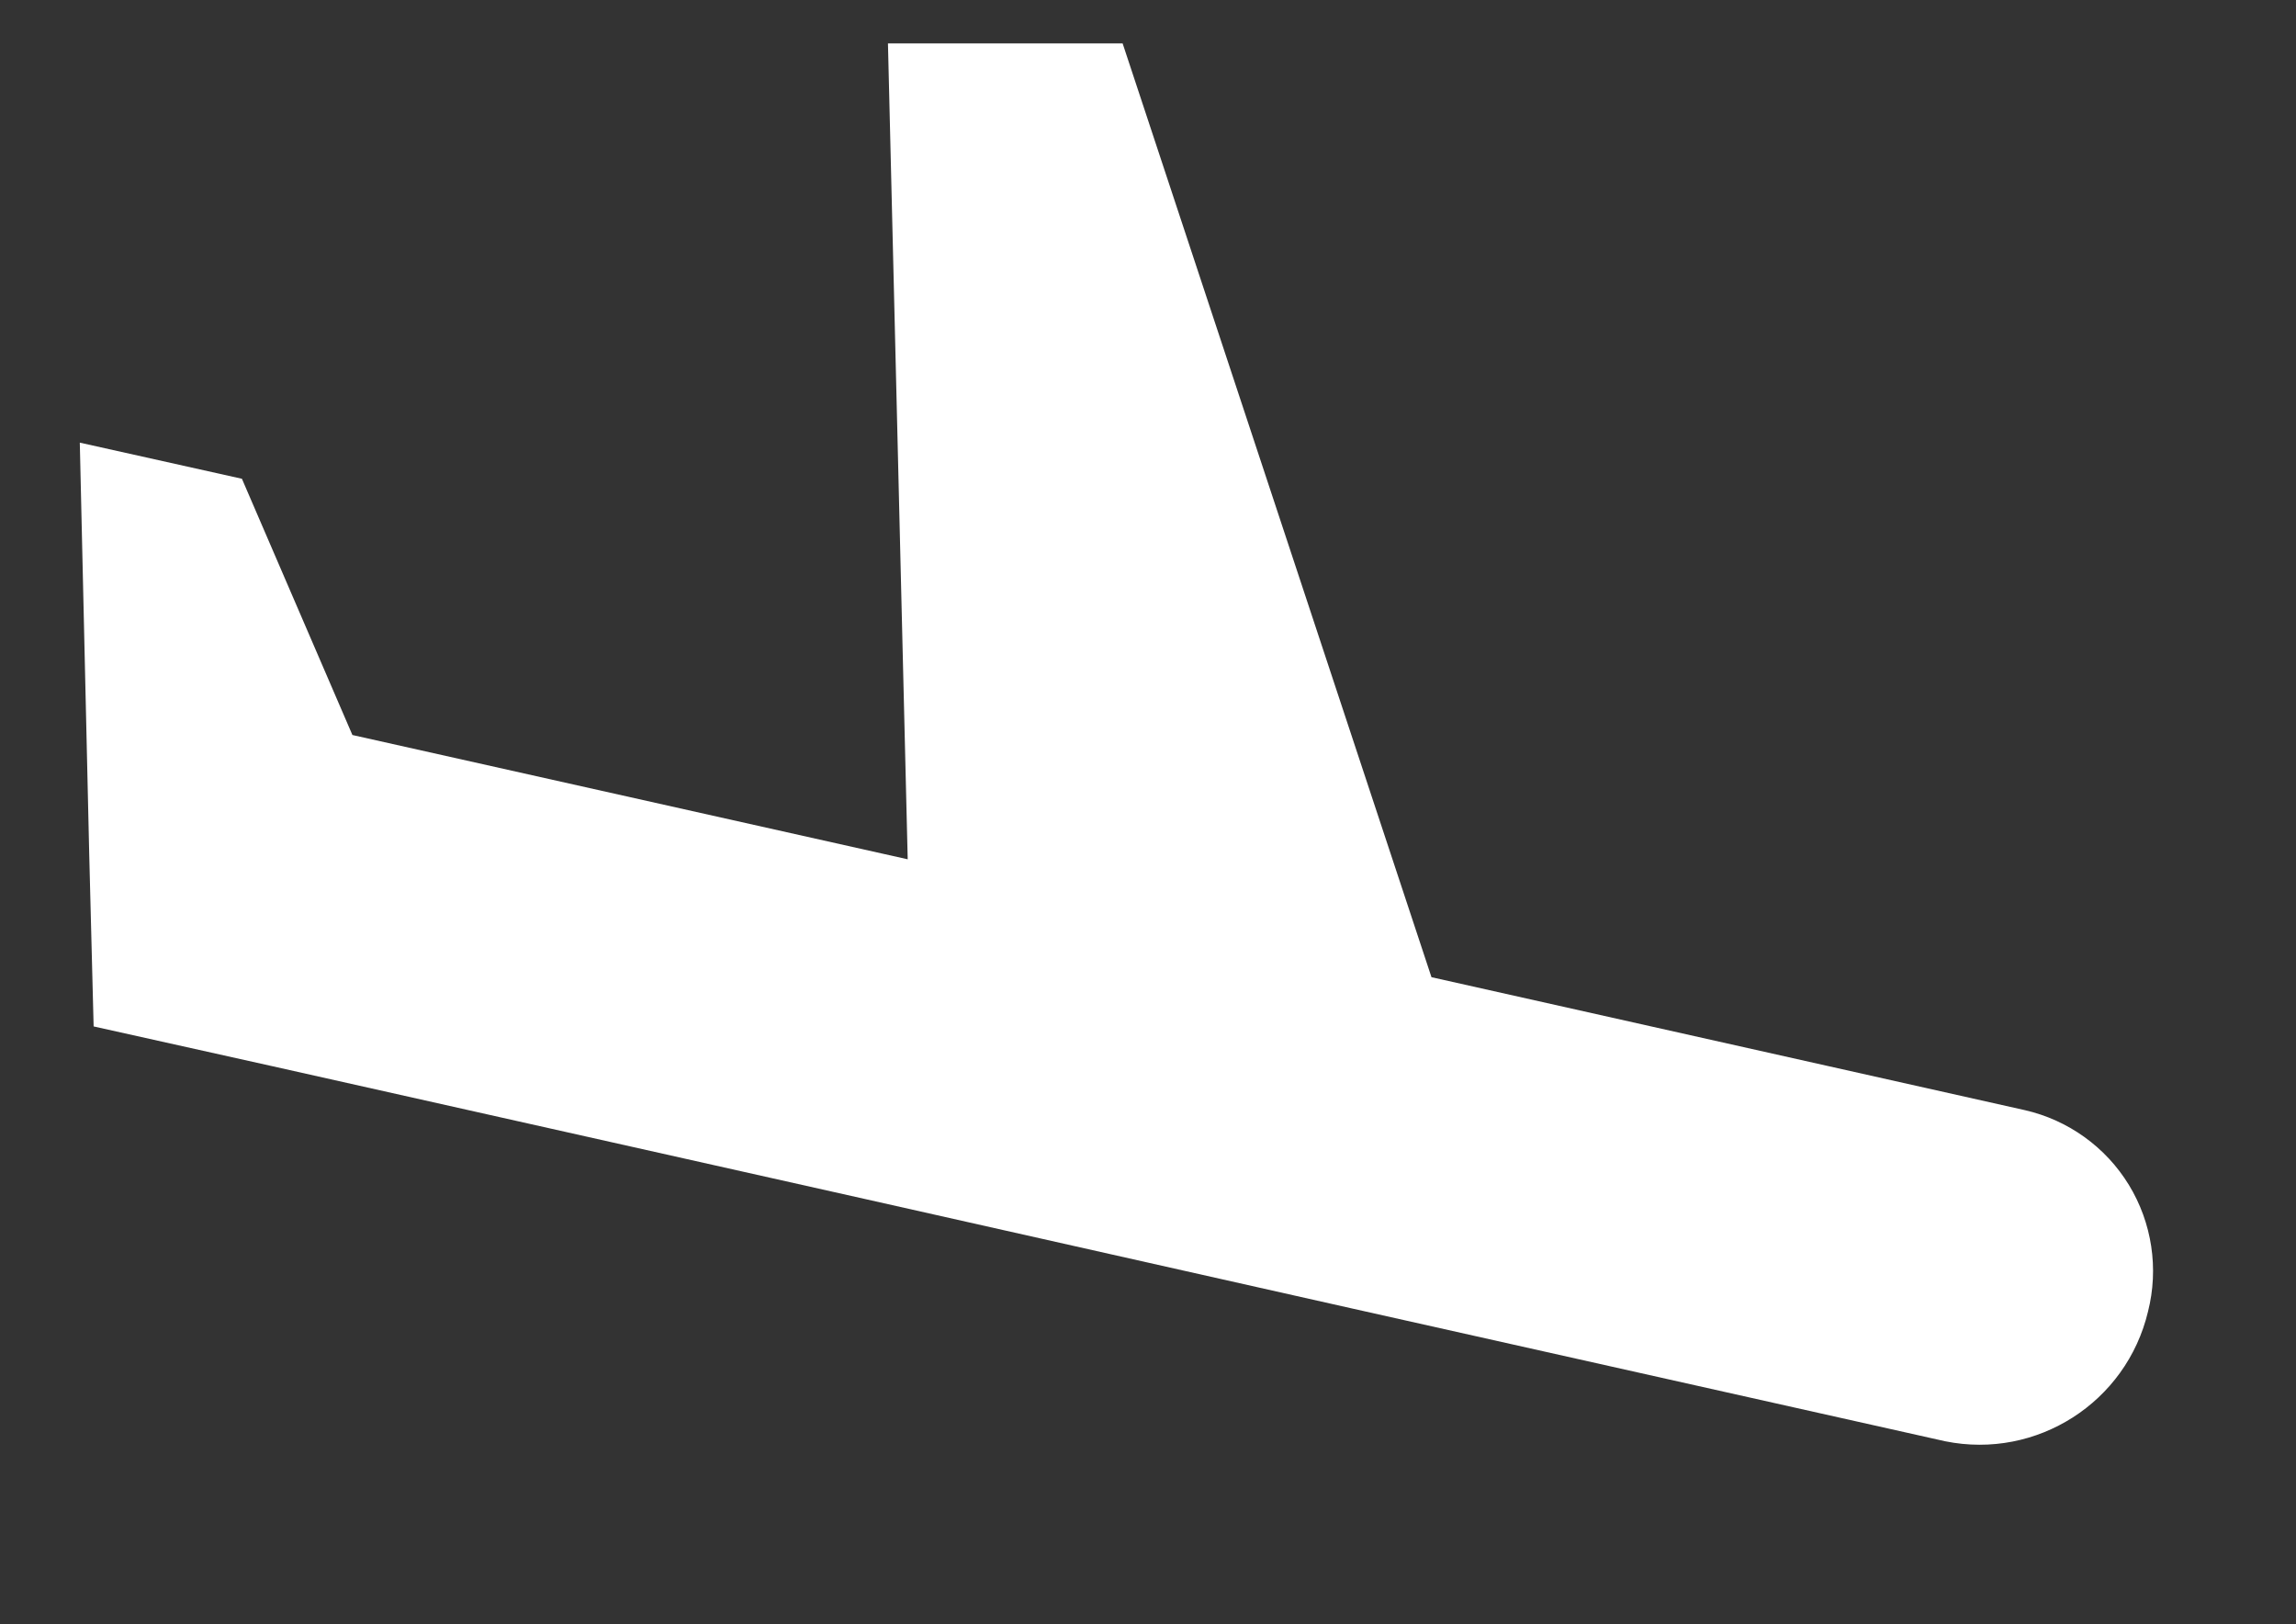 <svg width="41" height="29" viewBox="0 0 41 29" xmlns="http://www.w3.org/2000/svg">
<rect x="0" y="0" width="41" height="29" fill="#333333" stroke="none"/>
<g clip-path="url(#clip0_1_21)">
<path d="M38.357 23.418C38.552 22.649 38.429 21.833 38.016 21.156C37.602 20.479 36.932 19.998 36.159 19.821L25.562 17.447L19.649 -0.428L15.806 -1.304L16.209 15.342L6.293 13.123L4.32 8.548L1.425 7.903L1.593 15.238L1.672 18.326L4.863 19.036L15.459 21.41L24.136 23.36L34.737 25.733C36.37 26.063 37.971 25.039 38.357 23.418Z" fill="white"/>
</g>
<defs>
<clipPath id="clip0_1_21">
<rect width="40" height="28" fill="white" transform="translate(0.688 0.775)"/>
</clipPath>
</defs>
</svg>
